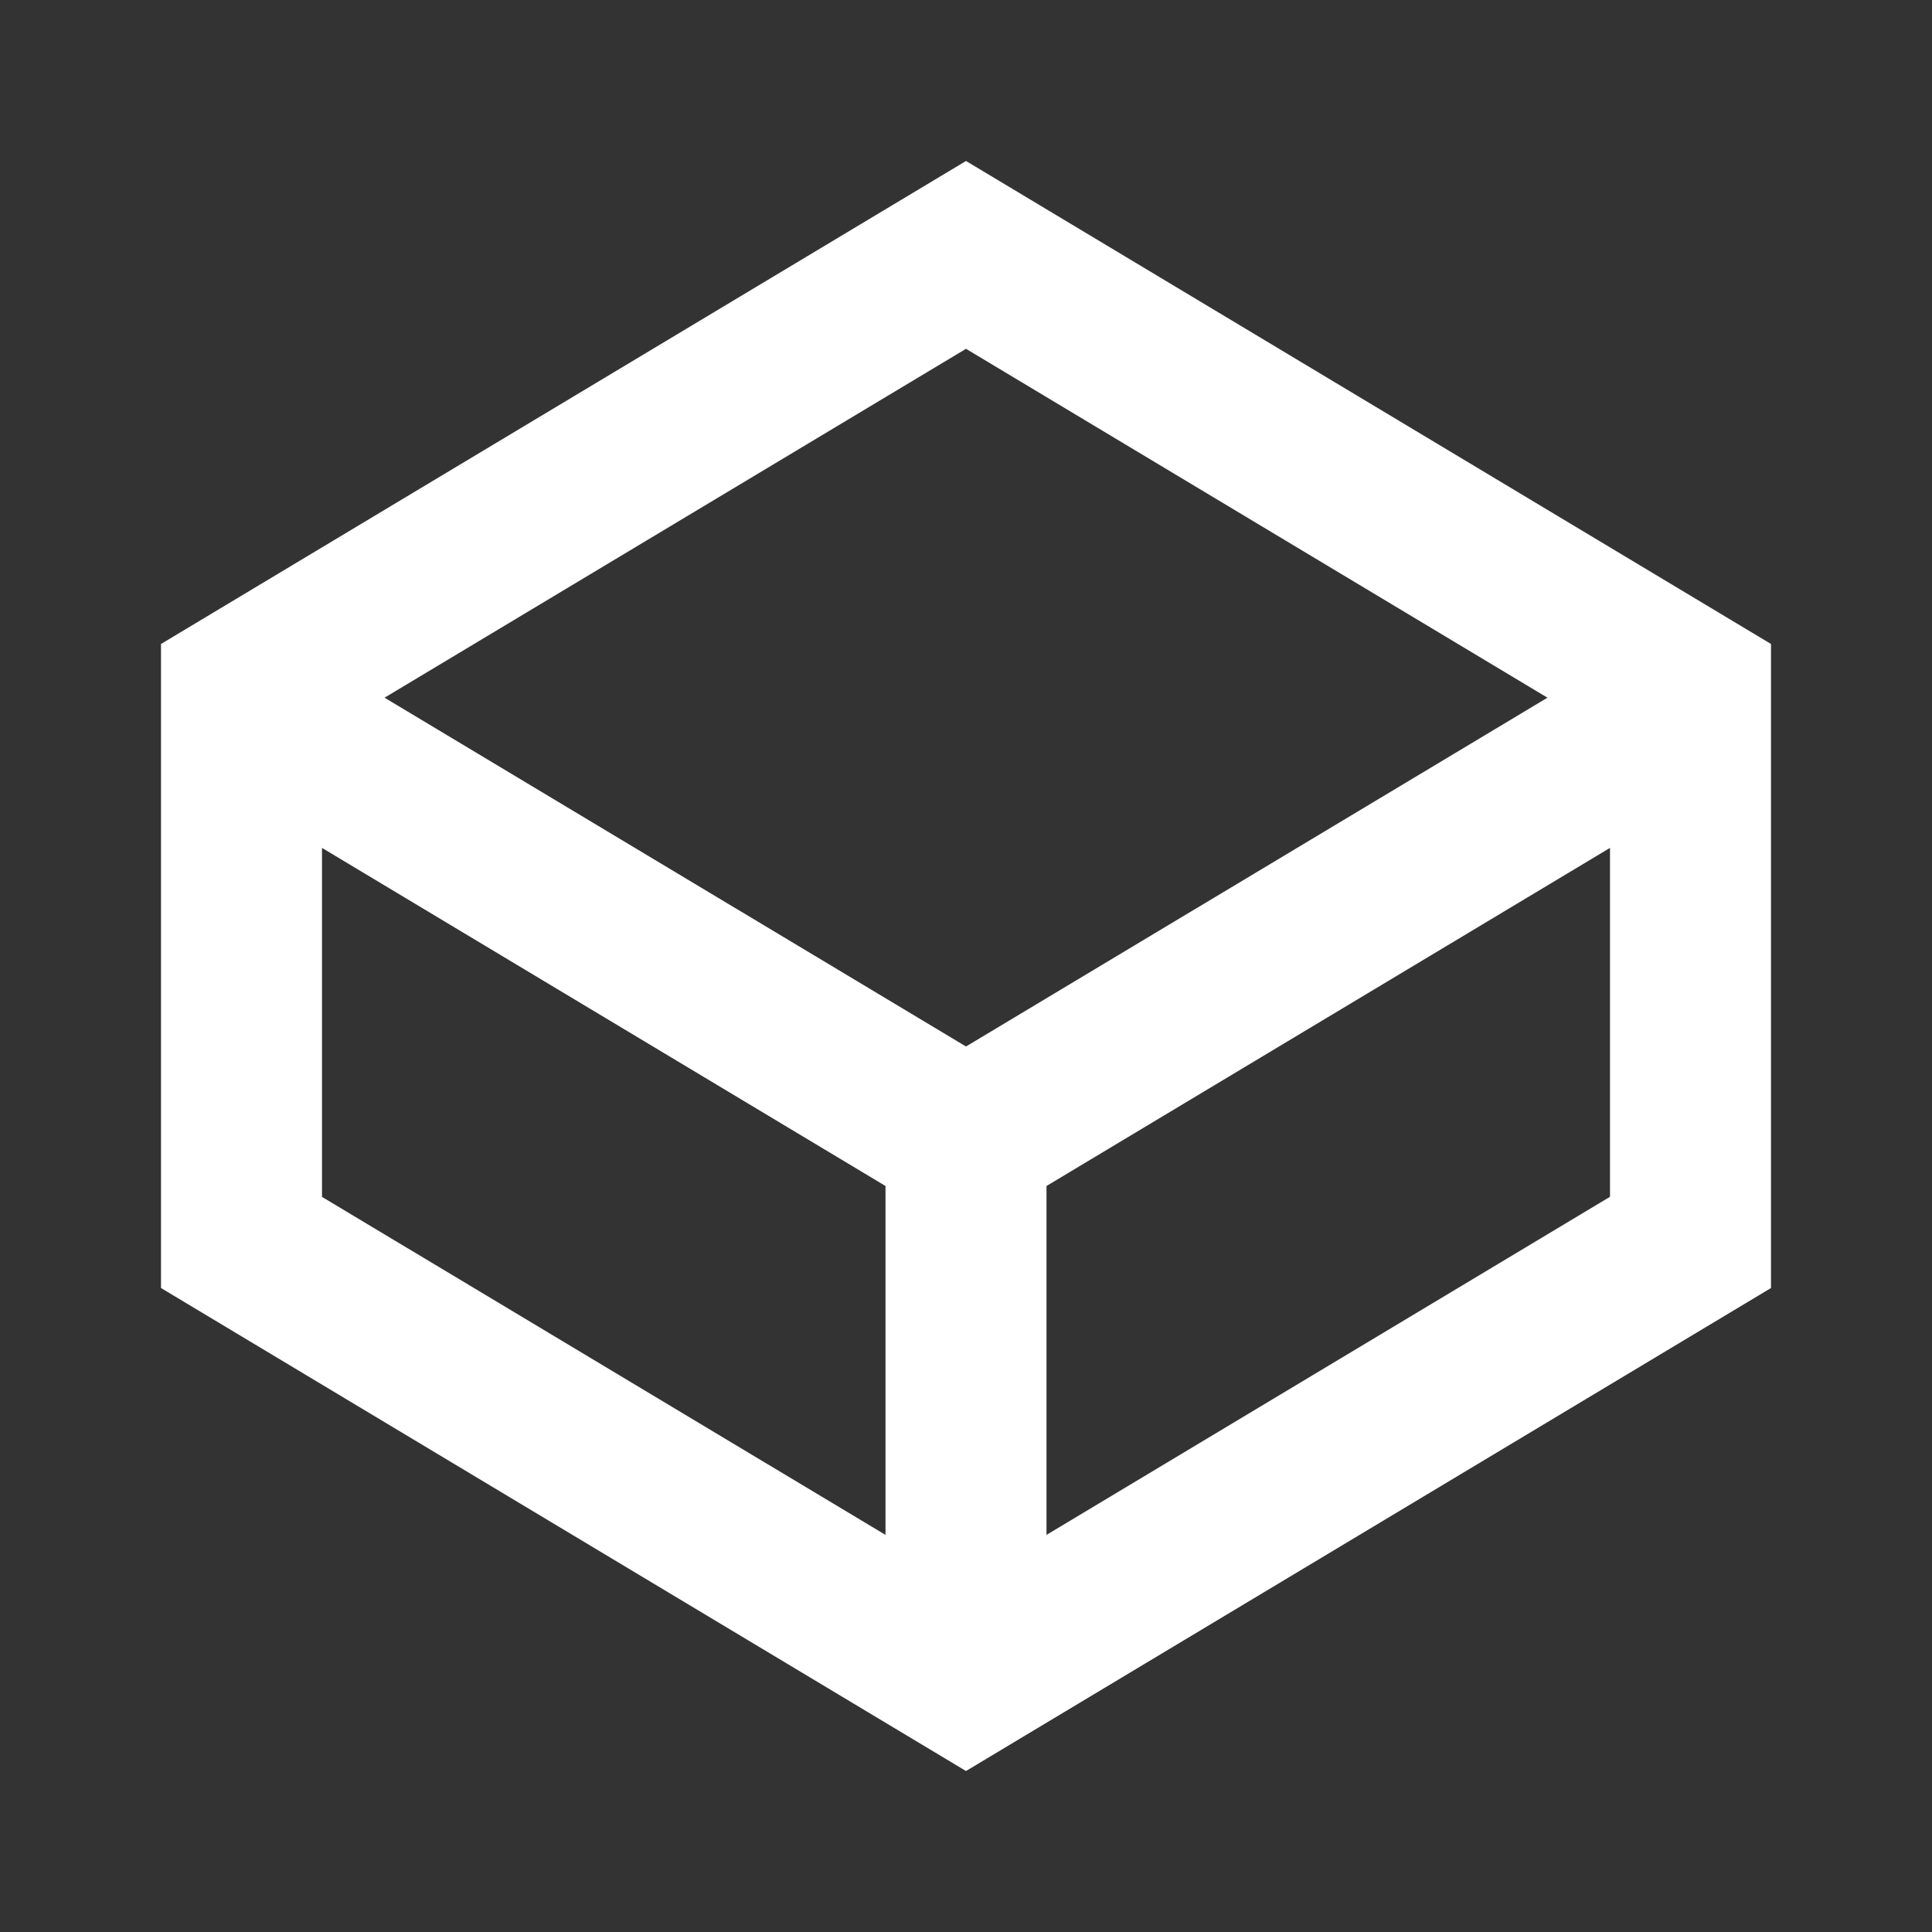 <?xml version="1.0" encoding="UTF-8"?>
<svg width="24px" height="24px" viewBox="0 0 24 24" version="1.1" xmlns="http://www.w3.org/2000/svg" xmlns:xlink="http://www.w3.org/1999/xlink">
    <rect x="0" y="0" width="24" height="24" fill="#333333" stroke="none"/>
    <!-- Generator: Sketch 59.1 (86144) - https://sketch.com -->
    <title>light / Box</title>
    <desc>Created with Sketch.</desc>
    <defs>
        <path d="M10,0 L0,6 L0,14 L10,20 L20,14 L20,6 L10,0 Z M10,2.333 L17.223,6.667 L10,11 L2.777,6.667 L10,2.333 Z M2,8.533 L9,12.733 L9,17.067 L2,12.868 L2,8.533 Z M18,12.867 L11,17.067 L11,12.733 L18,8.533 L18,12.867 Z" id="path-1"></path>
    </defs>
    <g id="light-/-Box" stroke="none" stroke-width="1" fill="none" fill-rule="evenodd">
        <g id="Box" transform="translate(2, 2)">
            <rect id="Rectangle-path" fill="#FFFFFF" fill-rule="nonzero" opacity="0" x="0" y="0" width="20" height="20"></rect>
            <mask id="mask-2" fill="white">
                <use xlink:href="#path-1"></use>
            </mask>
            <use id="Mask" fill="#FFFFFF" xlink:href="#path-1"></use>
        </g>
    </g>
</svg>